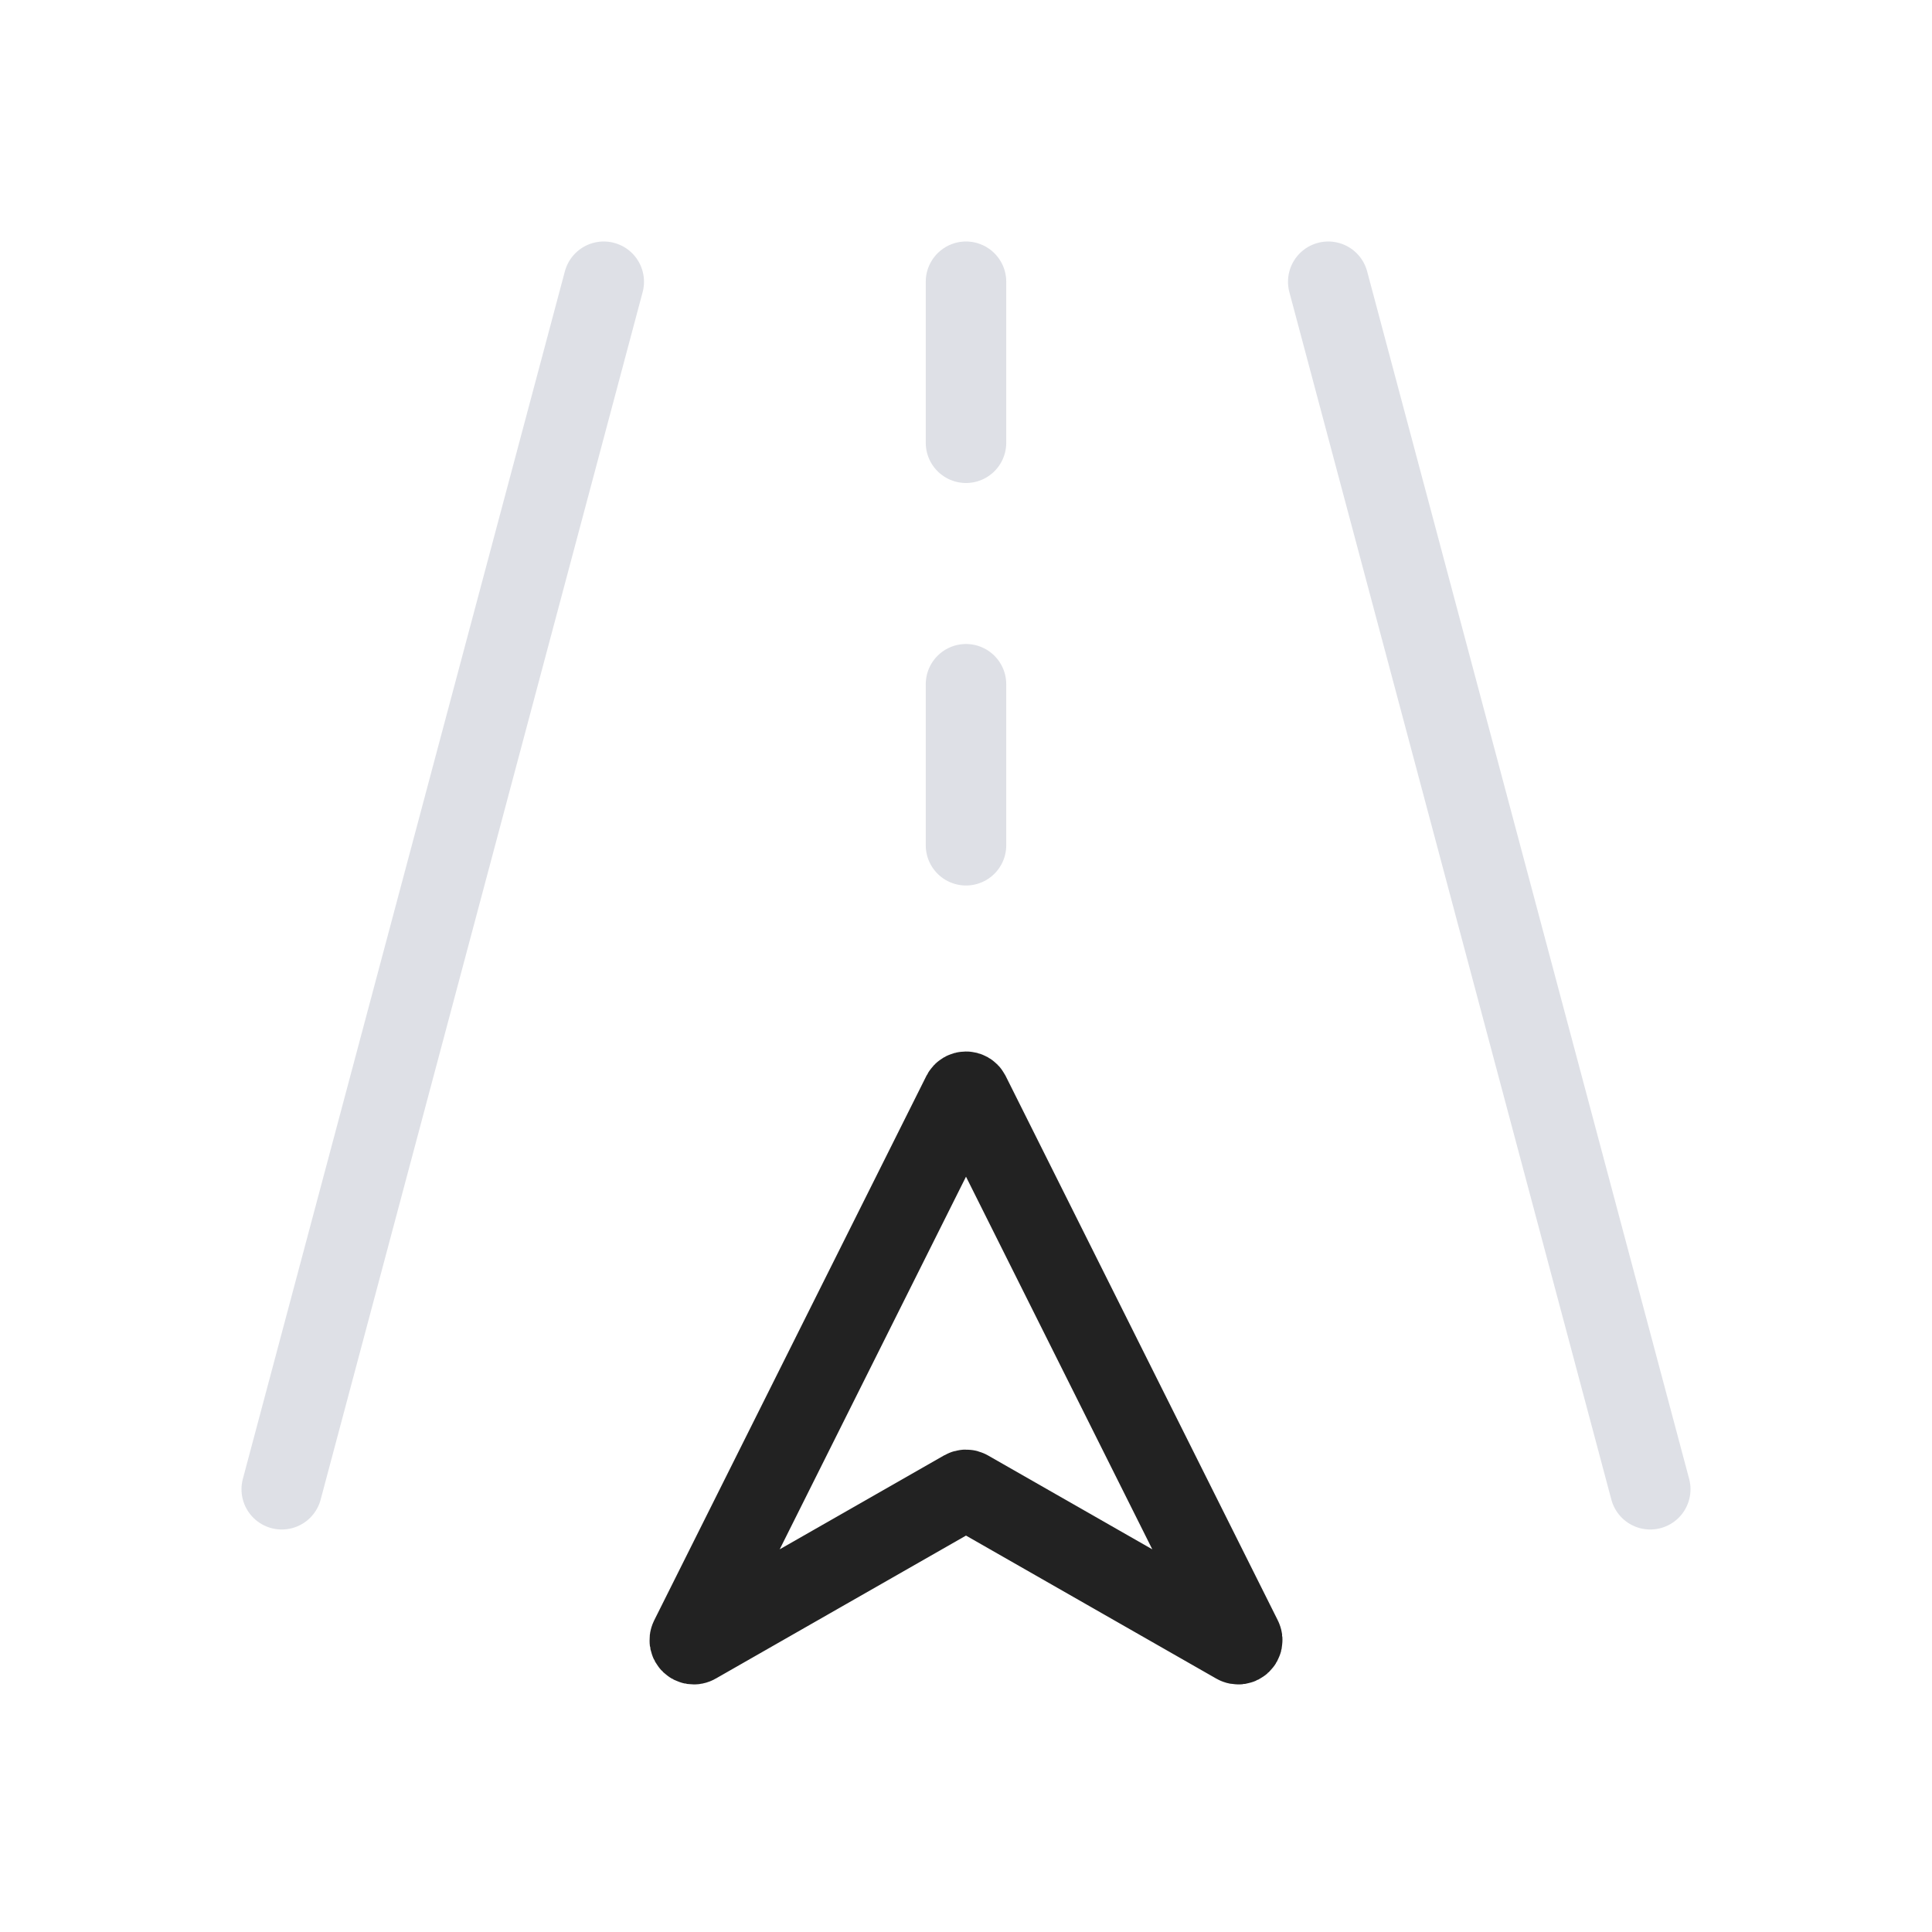 <svg width="48" height="48" viewBox="0 0 24 24" fill="none" xmlns="http://www.w3.org/2000/svg">
<path d="M8.574 20.352L11.955 13.589C11.974 13.553 12.026 13.553 12.045 13.589L15.426 20.352C15.448 20.396 15.4 20.443 15.357 20.418L12.025 18.514C12.009 18.505 11.991 18.505 11.975 18.514L8.643 20.418C8.6 20.443 8.552 20.396 8.574 20.352Z" stroke="#222222" stroke-linecap="round"/>
<path d="M20.5 18.5L16.5 3.5" stroke="#7E869E" stroke-opacity="0.25" stroke-linecap="round"/>
<path d="M3.5 18.5L7.5 3.5" stroke="#7E869E" stroke-opacity="0.25" stroke-linecap="round"/>
<path d="M12 10.5V8.5" stroke="#7E869E" stroke-opacity="0.25" stroke-linecap="round"/>
<path d="M12 5.5V3.5" stroke="#7E869E" stroke-opacity="0.25" stroke-linecap="round"/>
</svg>
